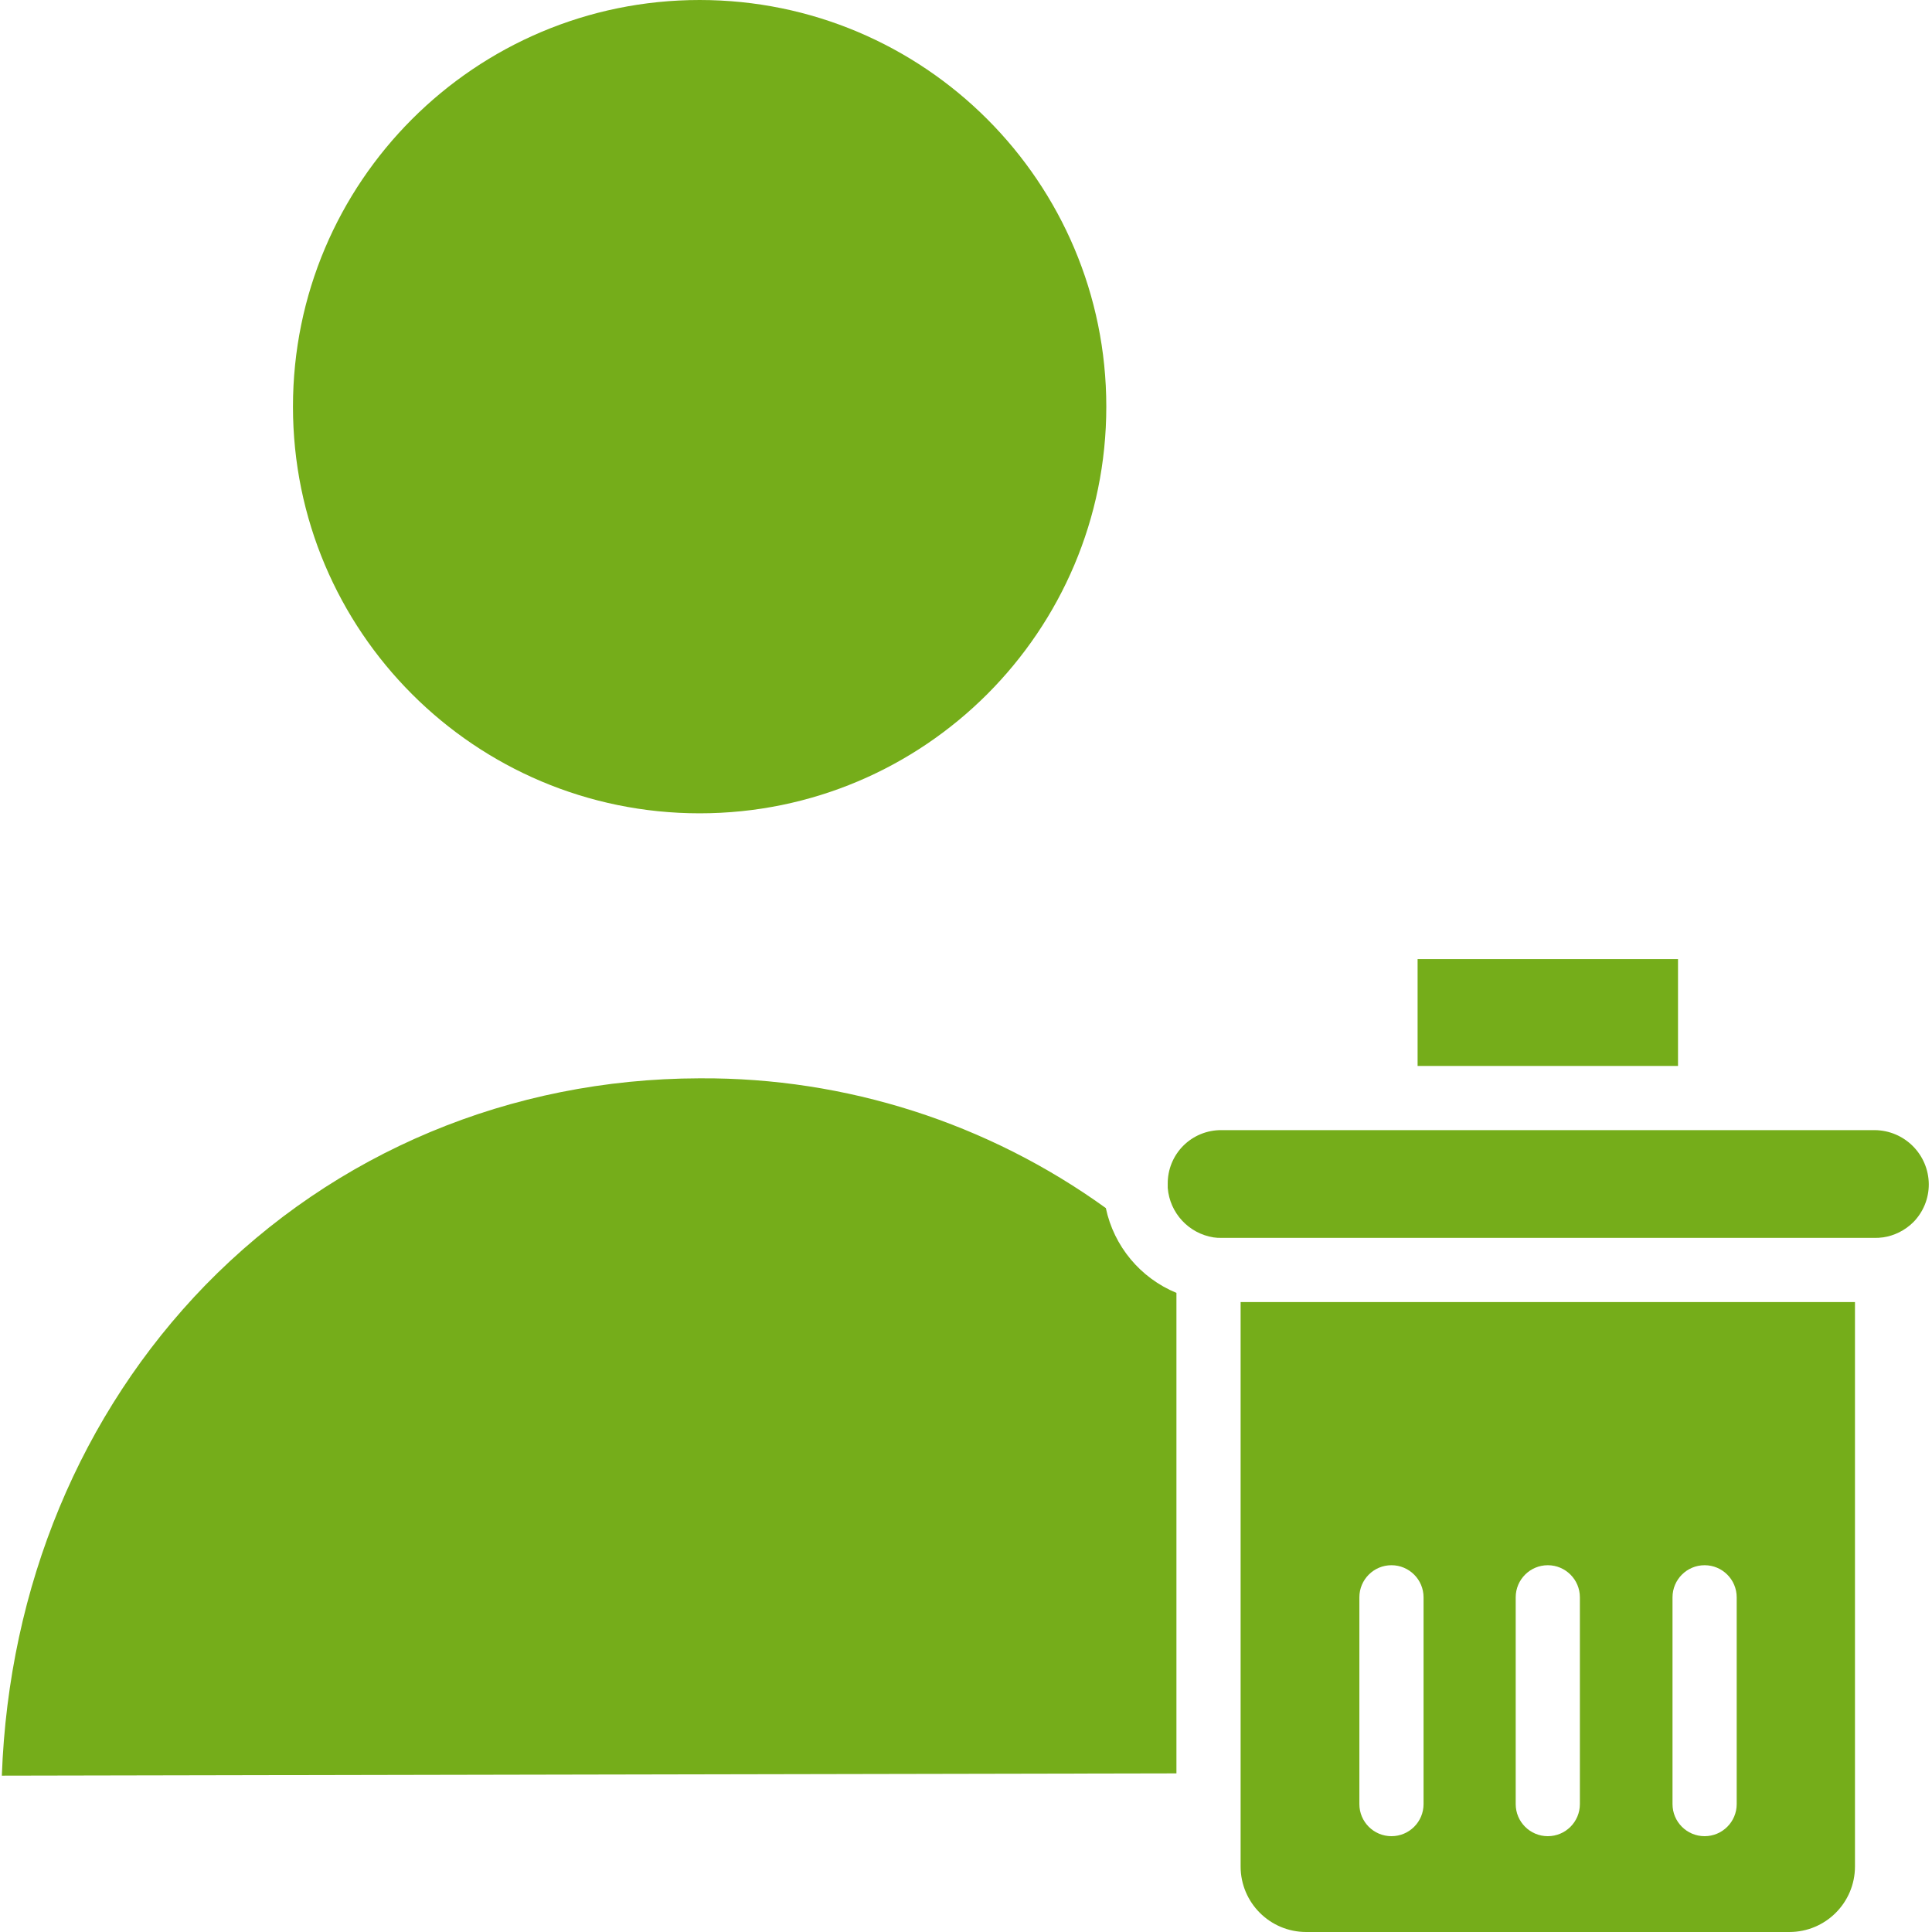 <svg id="SvgjsSvg1016" width="288" height="288" xmlns="http://www.w3.org/2000/svg" version="1.1" xmlns:xlink="http://www.w3.org/1999/xlink" xmlns:svgjs="http://svgjs.com/svgjs"><defs id="SvgjsDefs1017"></defs><g id="SvgjsG1018"><svg xmlns="http://www.w3.org/2000/svg" width="288" height="288" viewBox="0 0 421 421.4"><path d="M241.102 88.699c0 48.988-39.715 88.699-88.703 88.699-48.984 0-88.699-39.711-88.699-88.699s39.715-88.699 88.699-88.699c48.988 0 88.703 39.711 88.703 88.699zm0 0M241 263.5c-25.727-18.559-56.68-28.469-88.398-28.301h-.301c-41.102.102-79.402 16.102-107.699 45.102-27.203 28-42.902 65.699-44.402 107l256.199-.5v-104.801c-7.871-3.246-13.637-10.168-15.398-18.5zm0 0M408.699 246.5h-142.5c-3.109-.023-6.102 1.199-8.301 3.398-2.199 2.199-3.422 5.191-3.398 8.301v.902c.441 5.477 4.574 9.938 10 10.797.562.082 1.133.117 1.699.102h142.5c.57.016 1.137-.016 1.699-.102h.102c2.496-.371 4.805-1.527 6.602-3.297 2.188-2.207 3.41-5.195 3.398-8.301-.047-6.5-5.301-11.754-11.801-11.801zm0 0M309 209.199h56.801v23.301h-56.801zm0 0M270.398 407.102c0 7.895 6.402 14.297 14.301 14.297h105.402c7.895 0 14.297-6.402 14.297-14.297v-123.102h-134zm94.203-58.703c0-3.863 3.133-7 7-7 3.863 0 7 3.137 7 7v45.102c0 3.867-3.137 7-7 7-3.867 0-7-3.133-7-7zm-34.203 0c0-3.863 3.137-7 7-7 3.867 0 7 3.137 7 7v45.102c0 3.867-3.133 7-7 7-3.863 0-7-3.133-7-7zm-34.098 0c0-3.863 3.133-7 7-7 3.863 0 7 3.137 7 7v45.102c0 3.867-3.137 7-7 7-3.867 0-7-3.133-7-7zm0 0" fill="#75ad1a" class="color000 svgShape"></path></svg></g></svg>